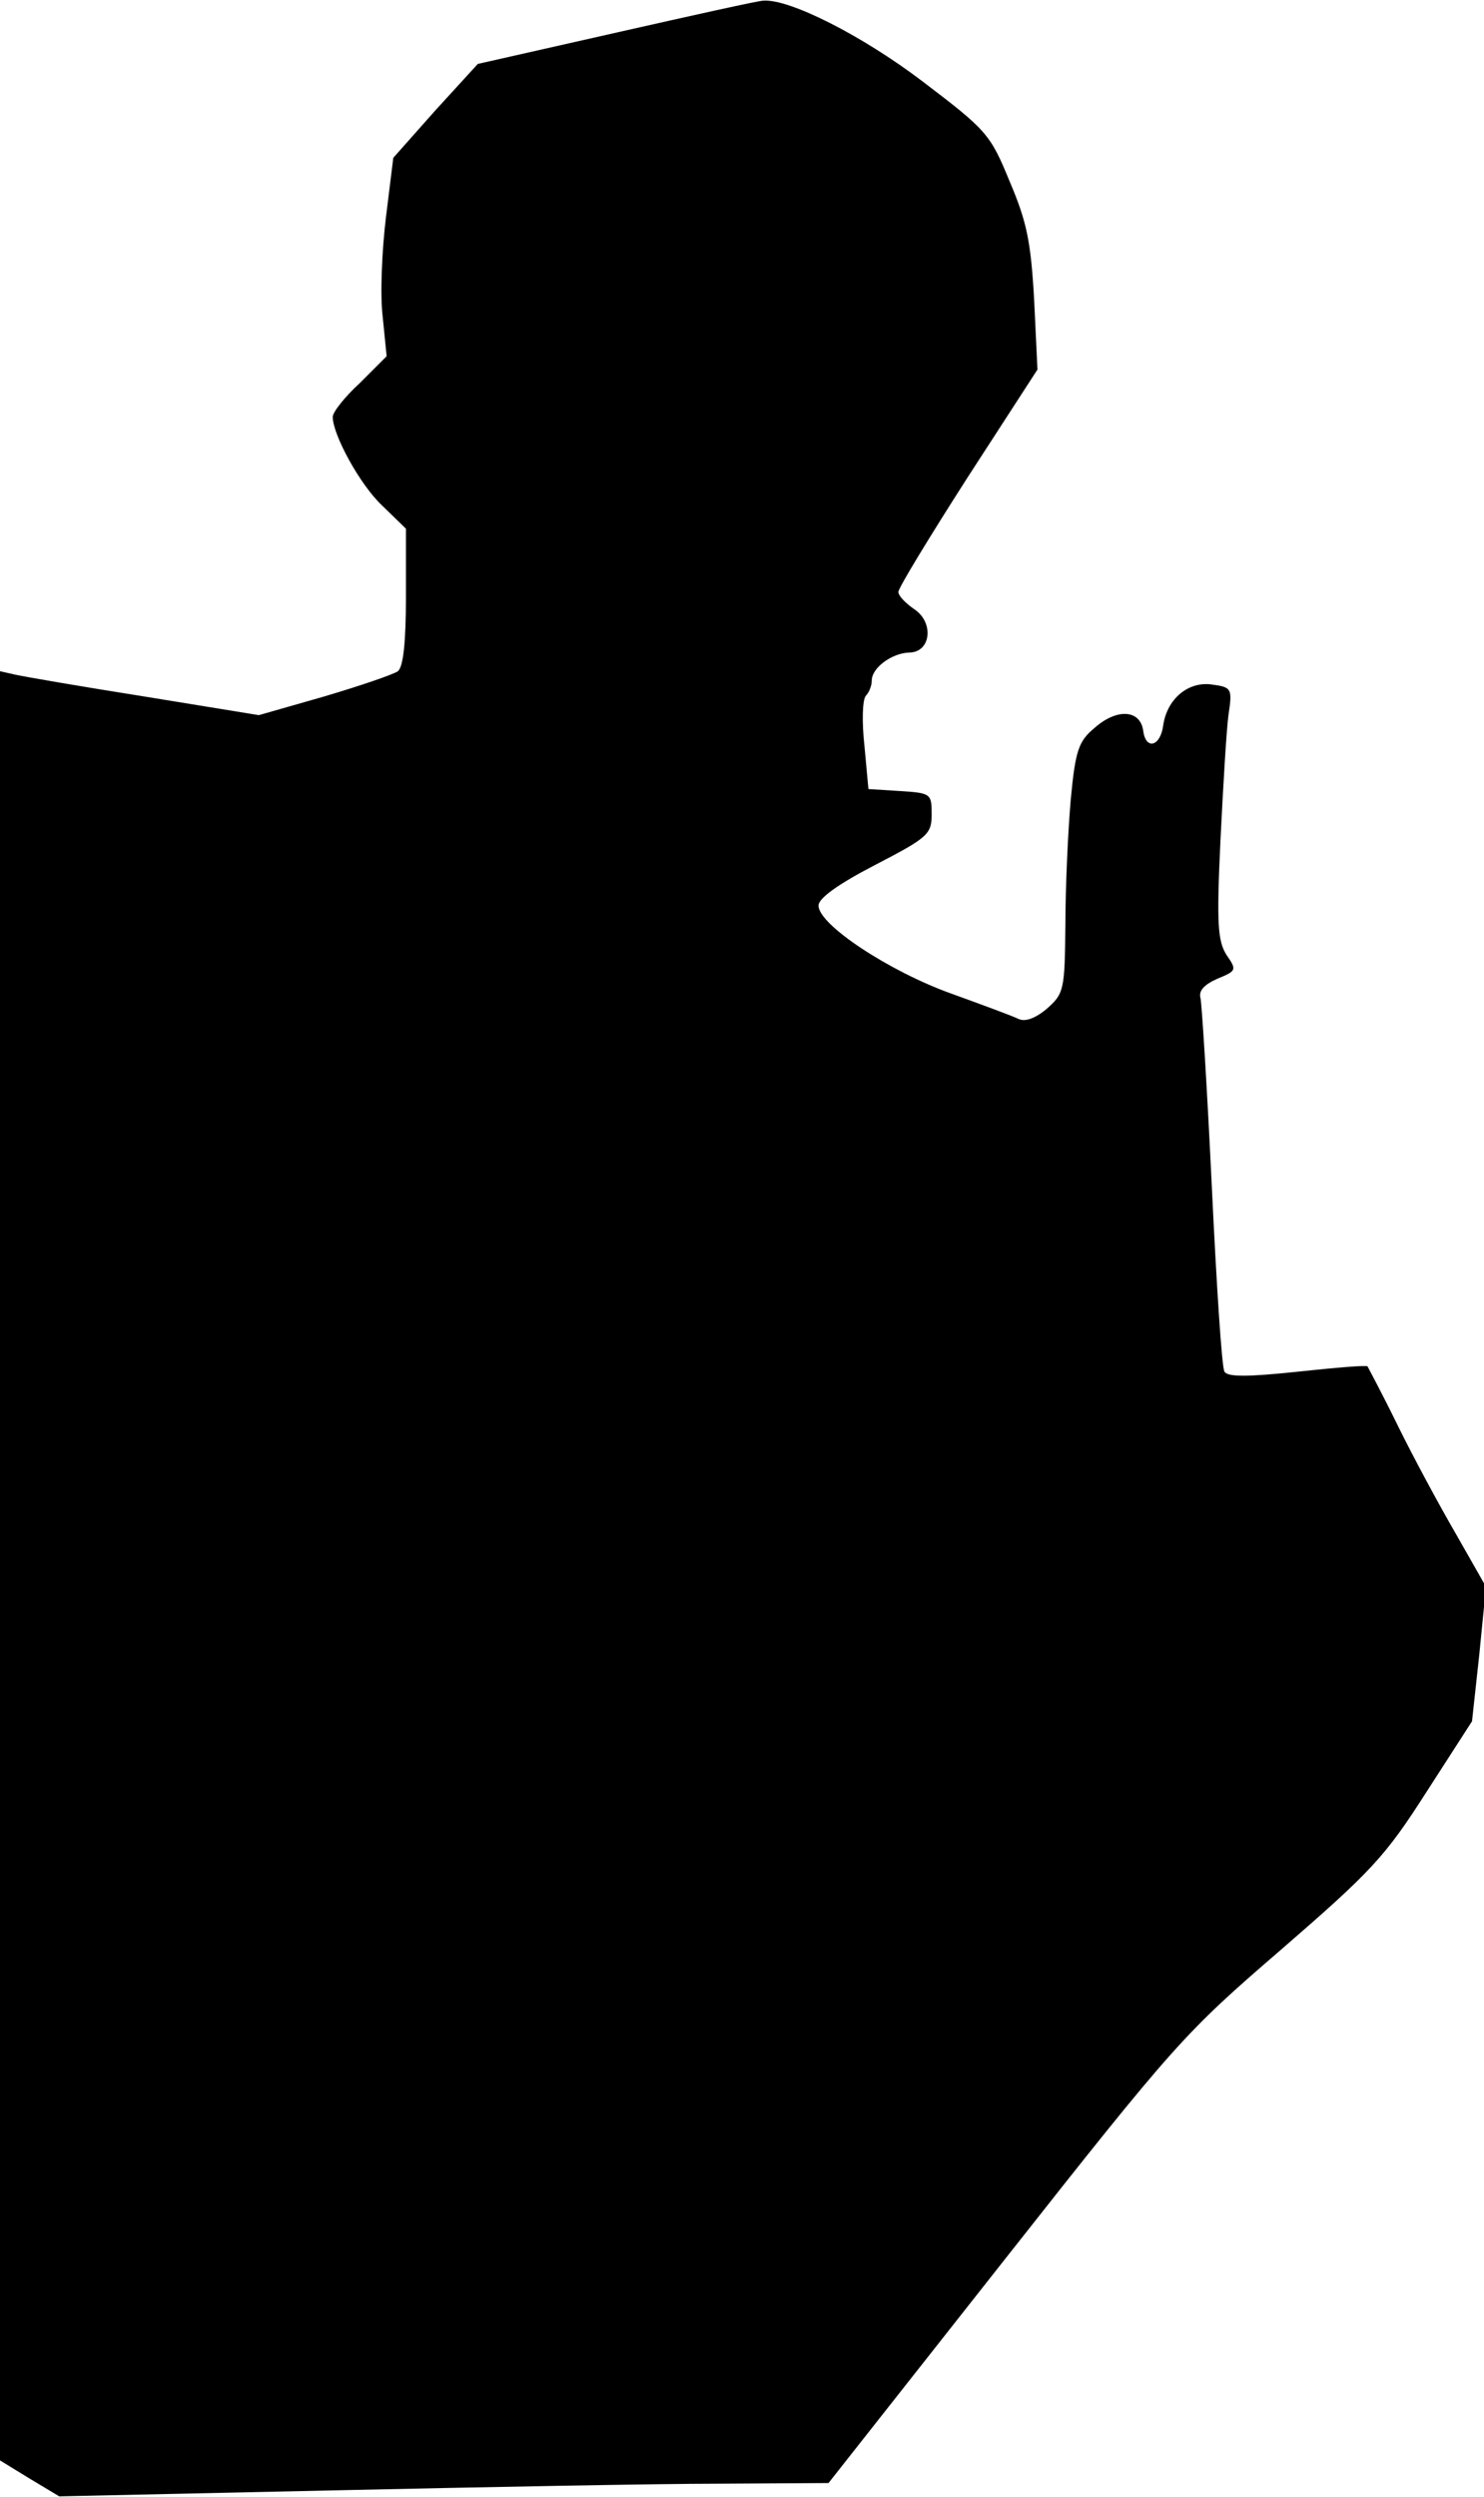 <?xml version="1.0" standalone="no"?>
<!DOCTYPE svg PUBLIC "-//W3C//DTD SVG 20010904//EN"
 "http://www.w3.org/TR/2001/REC-SVG-20010904/DTD/svg10.dtd">
<svg version="1.0" xmlns="http://www.w3.org/2000/svg"
 width="223pt" height="375pt" viewBox="0 0 223 375"
 preserveAspectRatio="xMidYMid meet">
<g transform="translate(0,375) scale(0.1,-0.1)"
fill="#000000" stroke="none">
<path fill="#000000" stroke="none" d="M926 3701 l-208 -47 -64 -70 -63 -71
-11 -89 c-6 -49 -9 -116 -5 -149 l6 -60 -40 -40 c-23 -21 -41 -44 -41 -51 0
-27 41 -102 74 -133 l36 -35 0 -102 c0 -69 -4 -105 -12 -112 -7 -5 -57 -22
-111 -38 l-98 -28 -172 28 c-95 15 -182 30 -195 33 l-22 5 0 -1343 0 -1344 44
-27 45 -27 413 9 c227 5 487 10 578 10 l165 1 265 336 c257 326 270 340 415
465 135 117 156 139 218 236 l69 107 11 101 10 101 -45 79 c-25 43 -65 117
-88 164 -23 47 -44 86 -45 88 -2 2 -49 -2 -105 -8 -76 -8 -105 -8 -110 0 -4 6
-12 131 -19 278 -7 147 -15 274 -17 283 -3 11 5 20 25 29 29 12 30 13 14 36
-13 21 -15 46 -9 172 4 81 9 166 12 188 6 40 5 42 -25 46 -35 5 -67 -21 -73
-61 -4 -32 -26 -38 -30 -9 -4 32 -39 35 -73 5 -24 -20 -29 -33 -36 -108 -4
-46 -8 -130 -8 -187 -1 -99 -2 -104 -28 -127 -18 -15 -33 -20 -43 -15 -8 4
-54 21 -101 38 -92 33 -199 103 -199 132 0 11 29 32 85 61 79 41 85 46 85 76
0 31 -1 32 -47 35 l-48 3 -6 65 c-4 36 -3 69 2 75 5 5 9 15 9 23 0 19 30 41
56 42 33 0 38 45 8 65 -13 9 -24 20 -24 26 0 6 47 83 104 172 l105 162 -5 105
c-5 88 -11 117 -37 178 -29 71 -35 77 -131 150 -91 69 -200 124 -239 121 -7 0
-106 -22 -221 -48z"/>
</g>
</svg>
